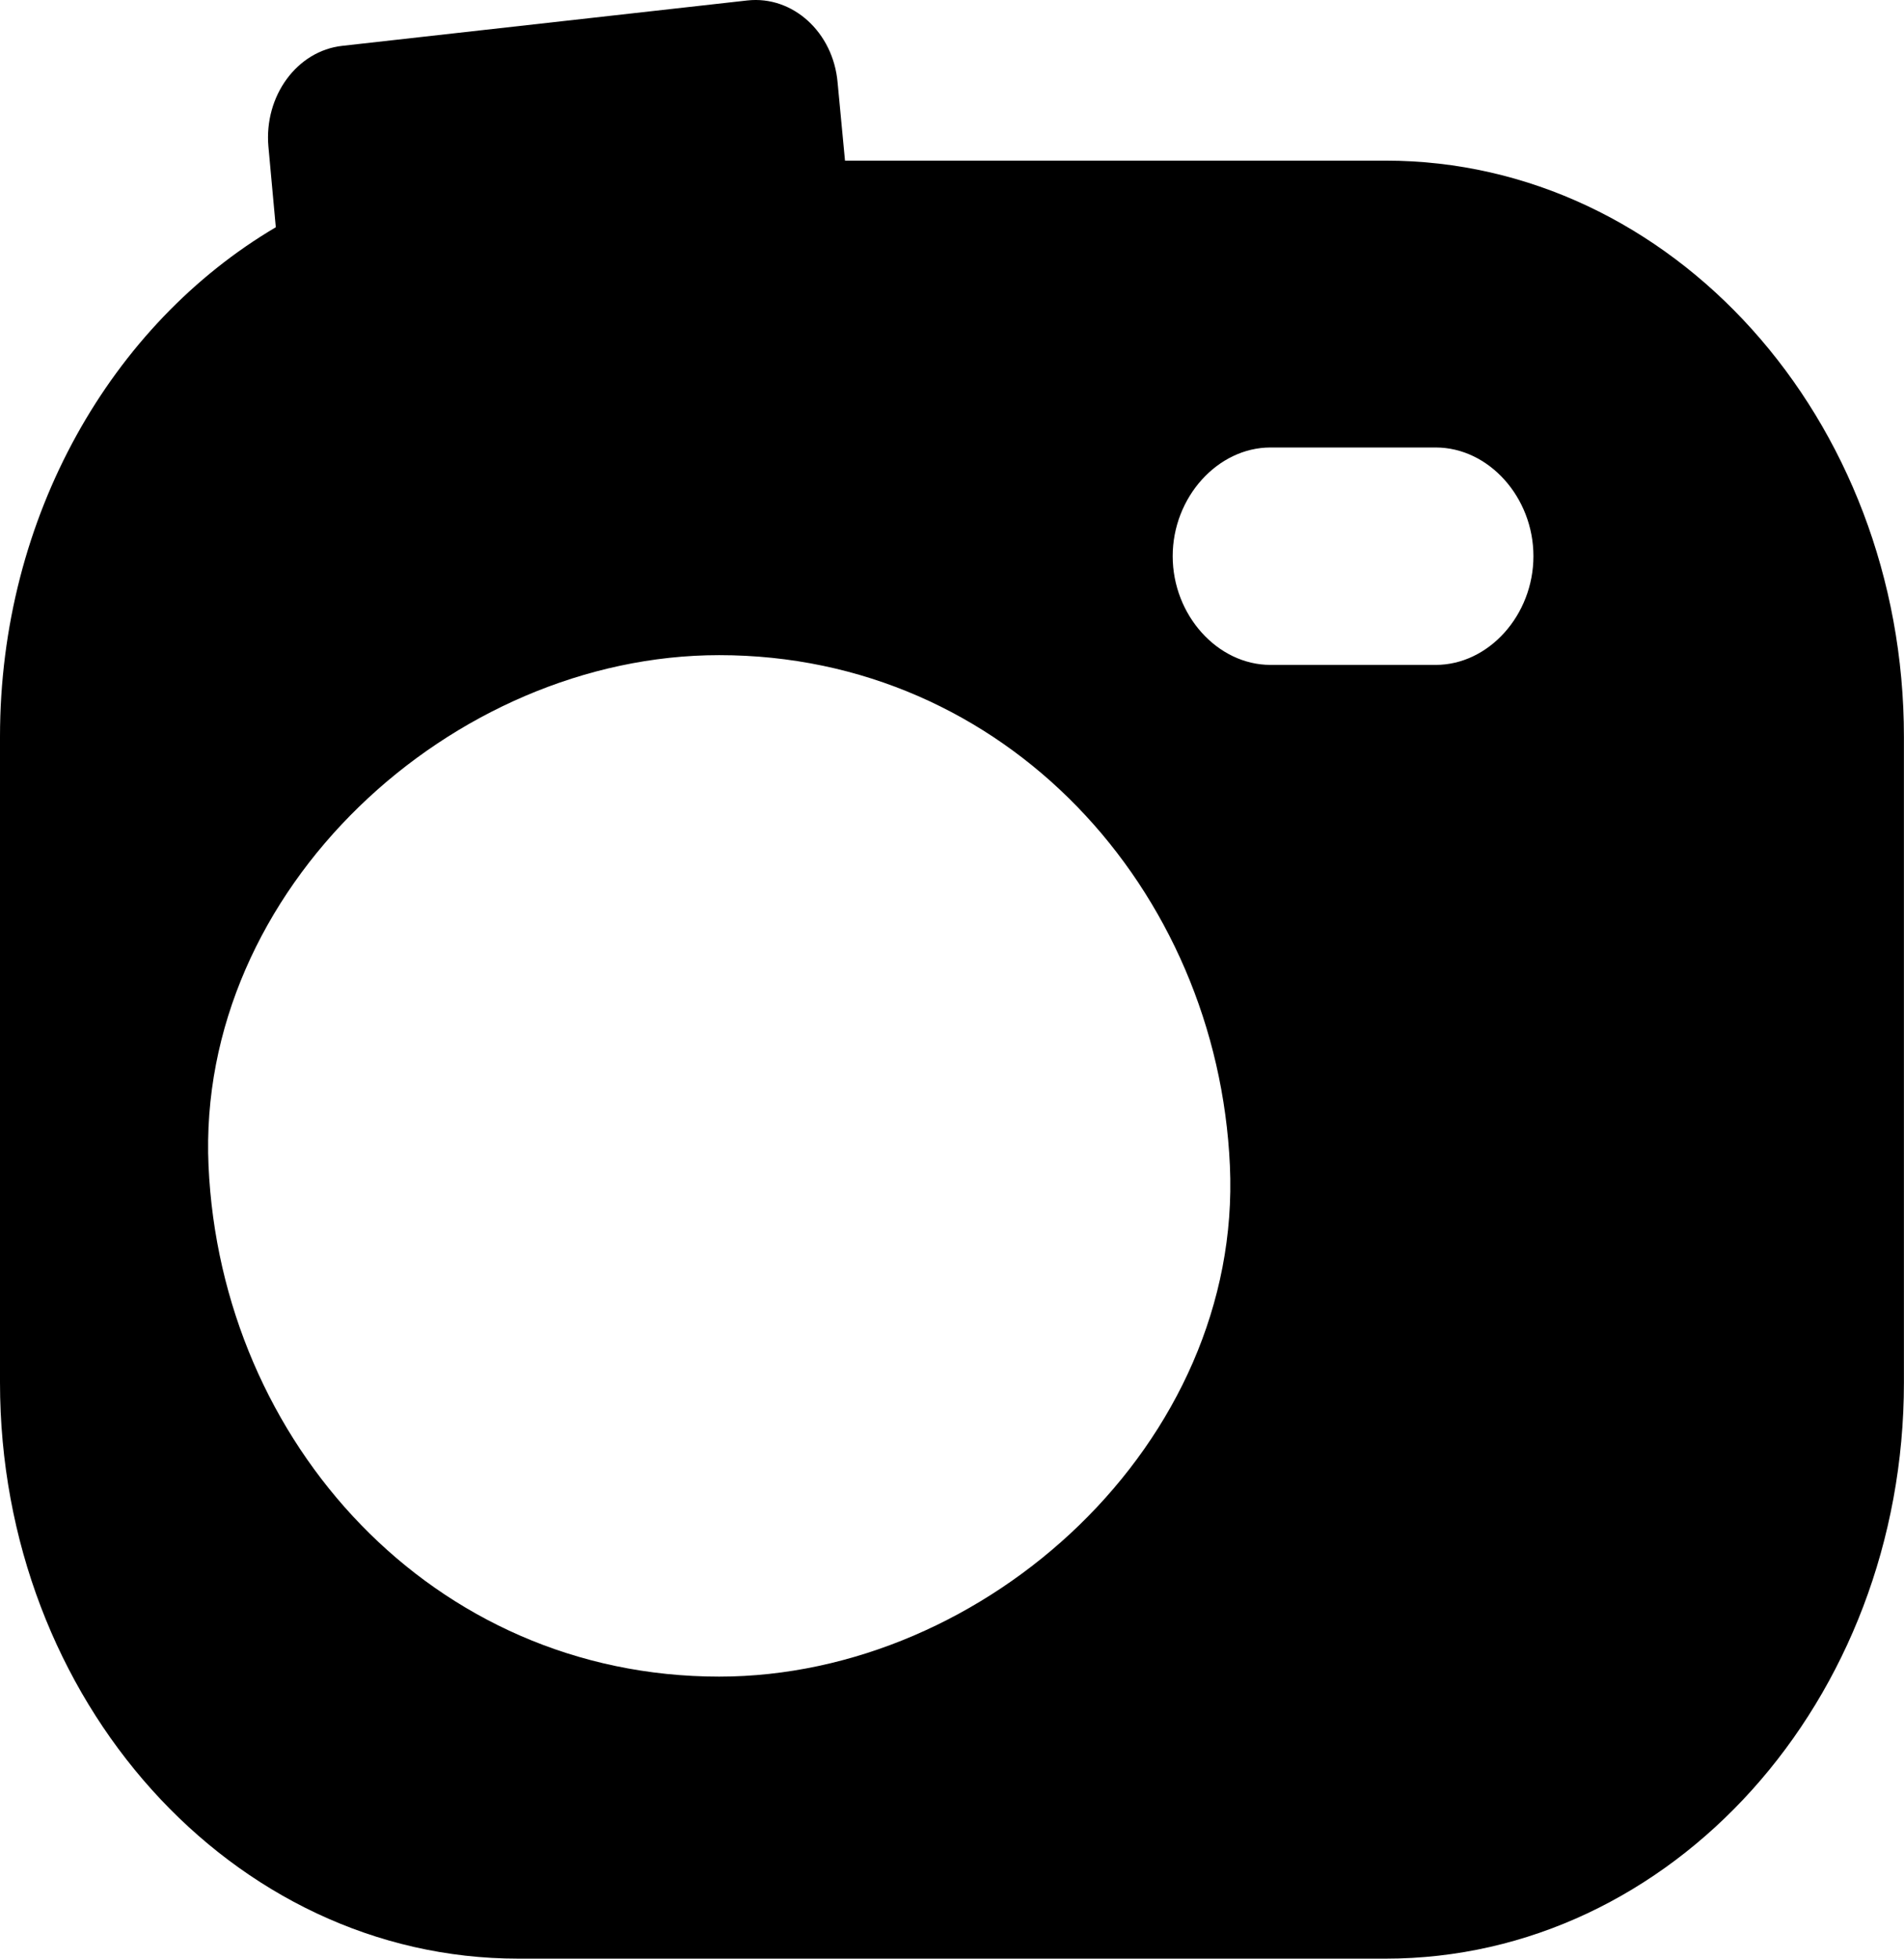 <svg id="Layer_1" data-name="Layer 1" xmlns="http://www.w3.org/2000/svg" viewBox="0 0 257.57 264.94"><path d="M202.67,21.73H129.53l-1-10.56C127.94,4.36,122.46-.61,116.33.06L61.53,6.2c-6.12.67-10.6,6.77-10,13.62l1,10.92C30.33,43.84,15.22,69.81,15.22,99.67V187c0,43,31.4,77.94,70.11,77.94H202.67c38.71,0,70.11-34.91,70.11-77.94V99.67C272.78,56.64,241.38,21.73,202.67,21.73ZM112.51,226.79c-38.73,0-67.4-31.66-69.08-69.09s32.95-69.08,69.08-69.08c38.73,0,67.41,31.65,69.09,69.08S148.65,226.79,112.51,226.79ZM209.44,89.94H187.09c-7.17,0-13.23-6.74-13.23-14.71s6.09-14.7,13.23-14.7h22.35c7.17,0,13.22,6.73,13.22,14.7S216.61,89.94,209.44,89.94Z" transform="translate(-15.22)"/></svg>